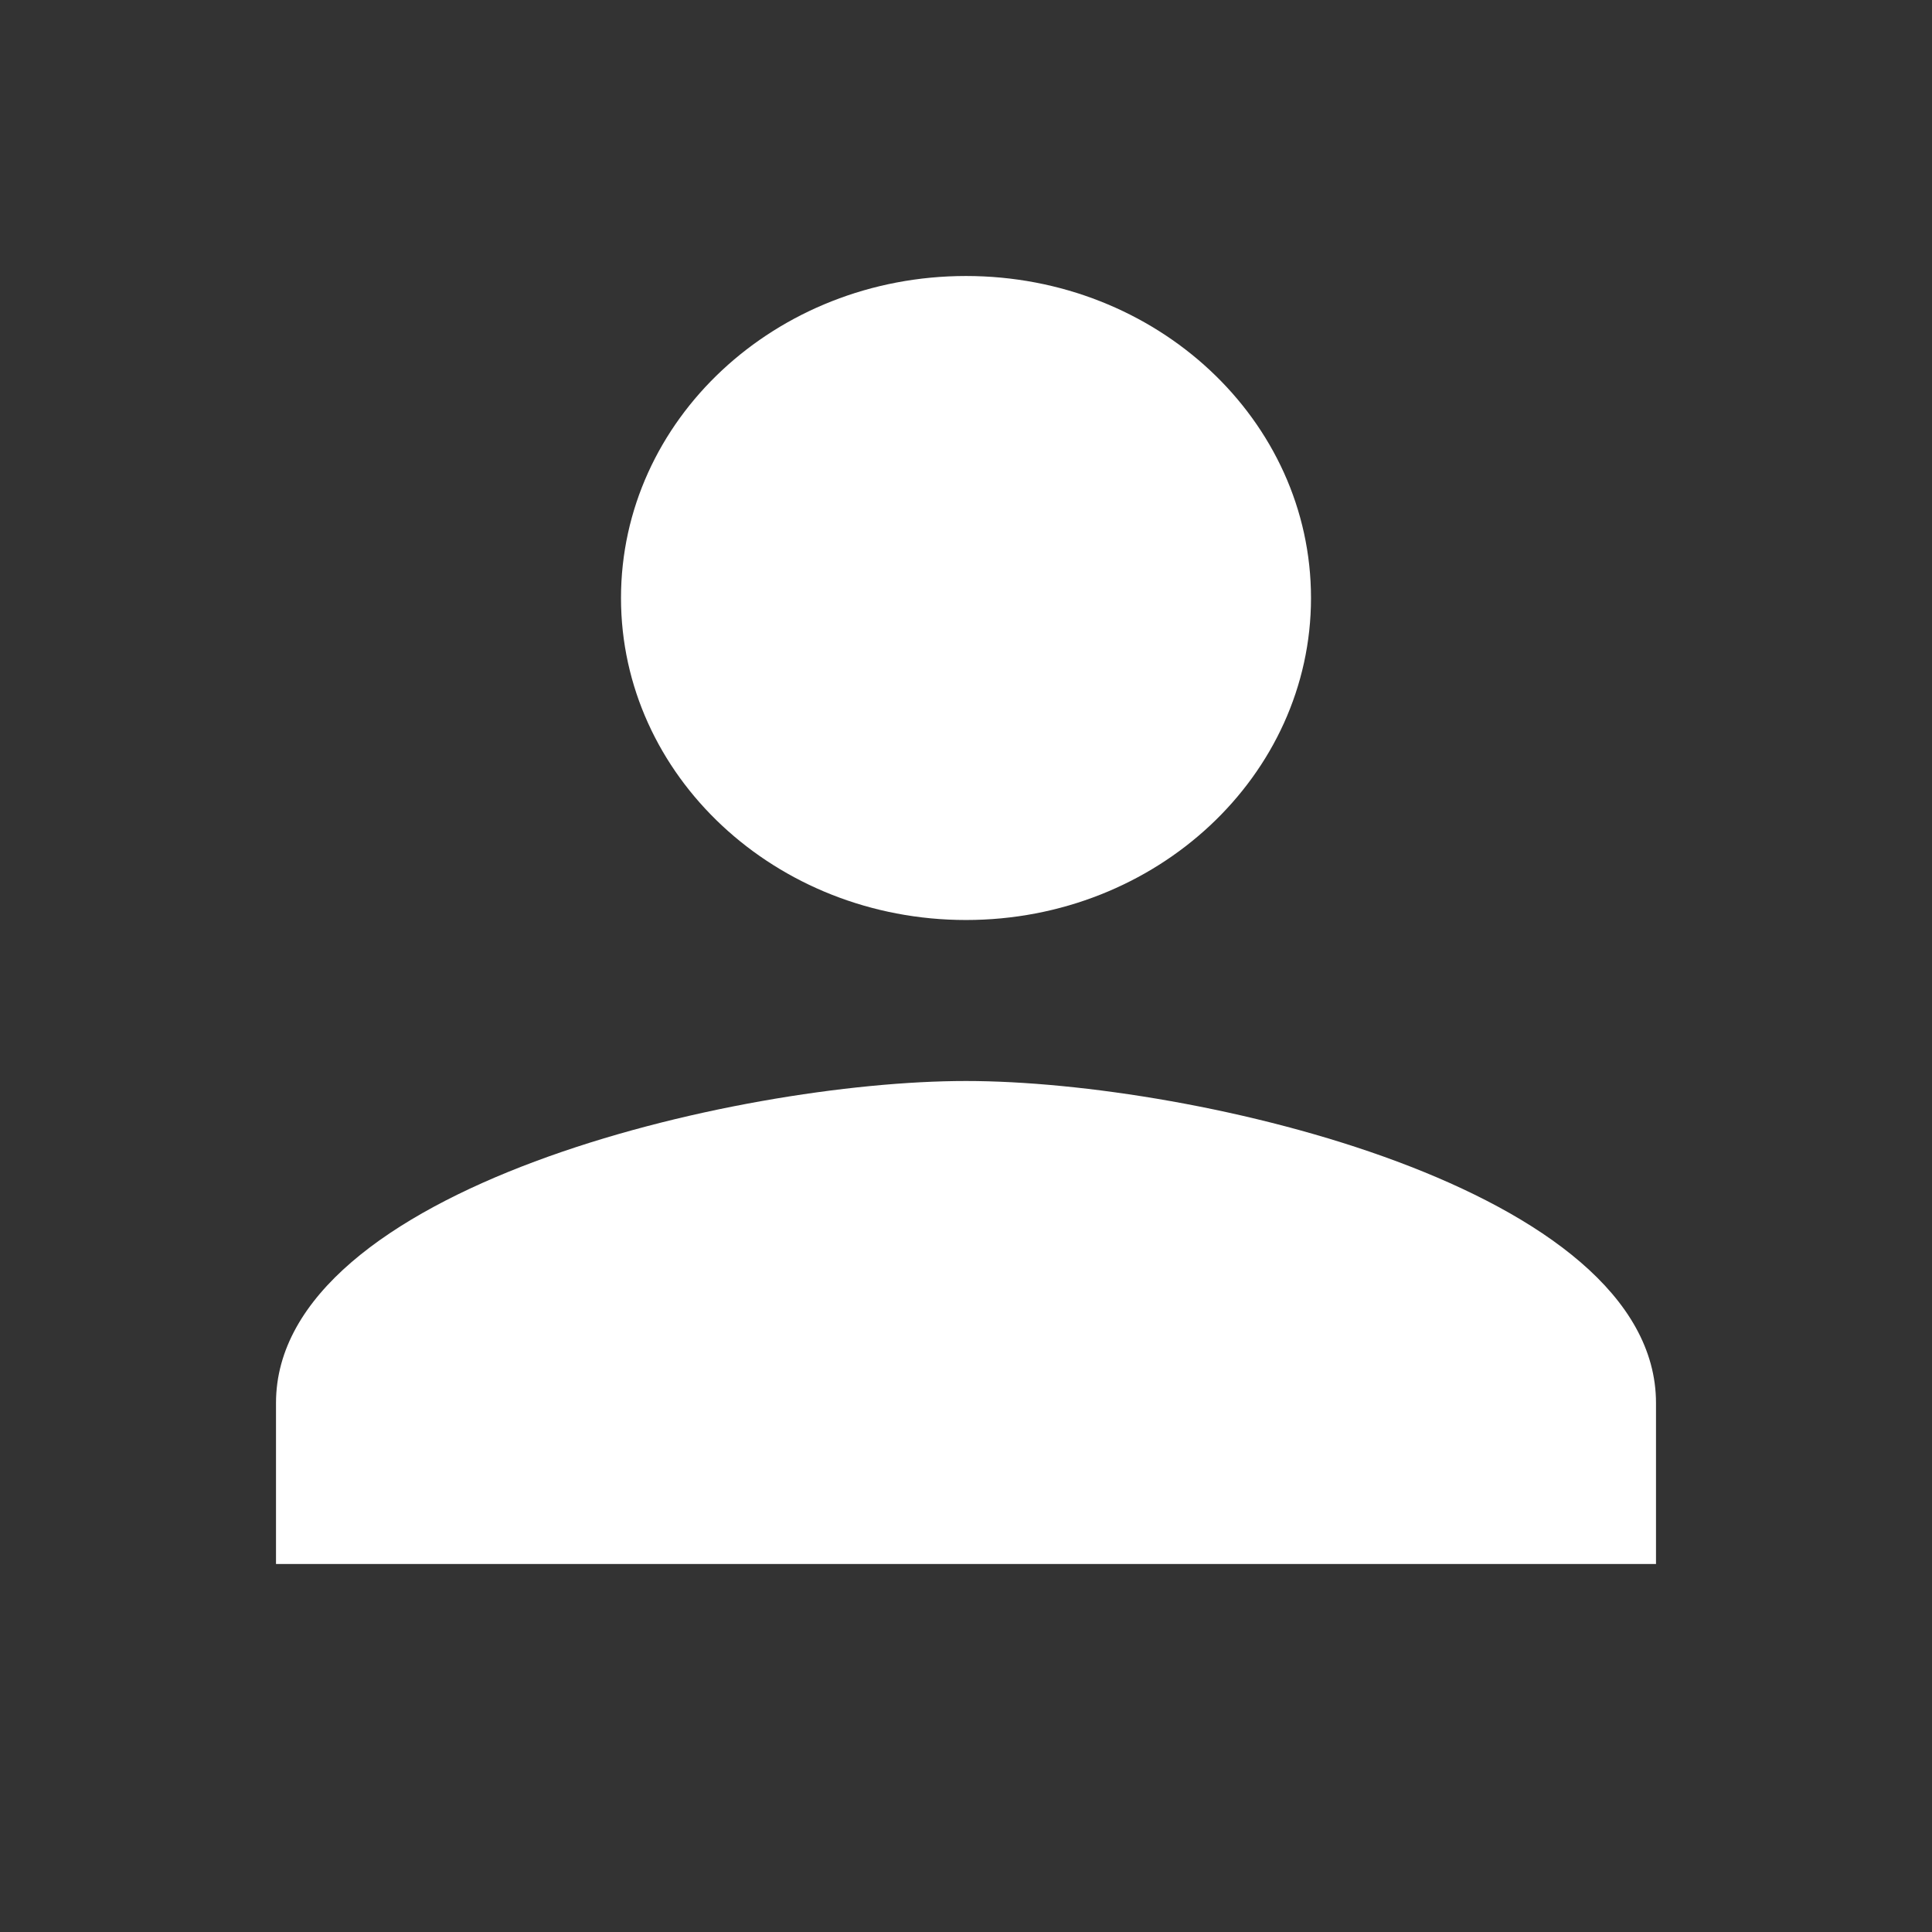 <svg width="42" height="42" viewBox="0 0 42 42" fill="none" xmlns="http://www.w3.org/2000/svg">
<rect x="0" y="0" width="42" height="42" fill="#333333" stroke="none"/>
<g clip-path="url(#clip0_886_471)">
<path d="M21 20C25.144 20 28.5 16.859 28.5 13C28.5 9.133 25.144 6 21 6C16.856 6 13.5 9.133 13.5 13C13.5 16.859 16.856 20 21 20ZM21 23.5C16.003 23.5 6 25.836 6 30.5V34H36V30.5C36 25.836 25.997 23.5 21 23.5Z" fill="white"/>
</g>
<defs>
<clipPath id="clip0_886_471">
<rect width="42" height="42" rx="3" fill="white"/>
</clipPath>
</defs>
</svg>
